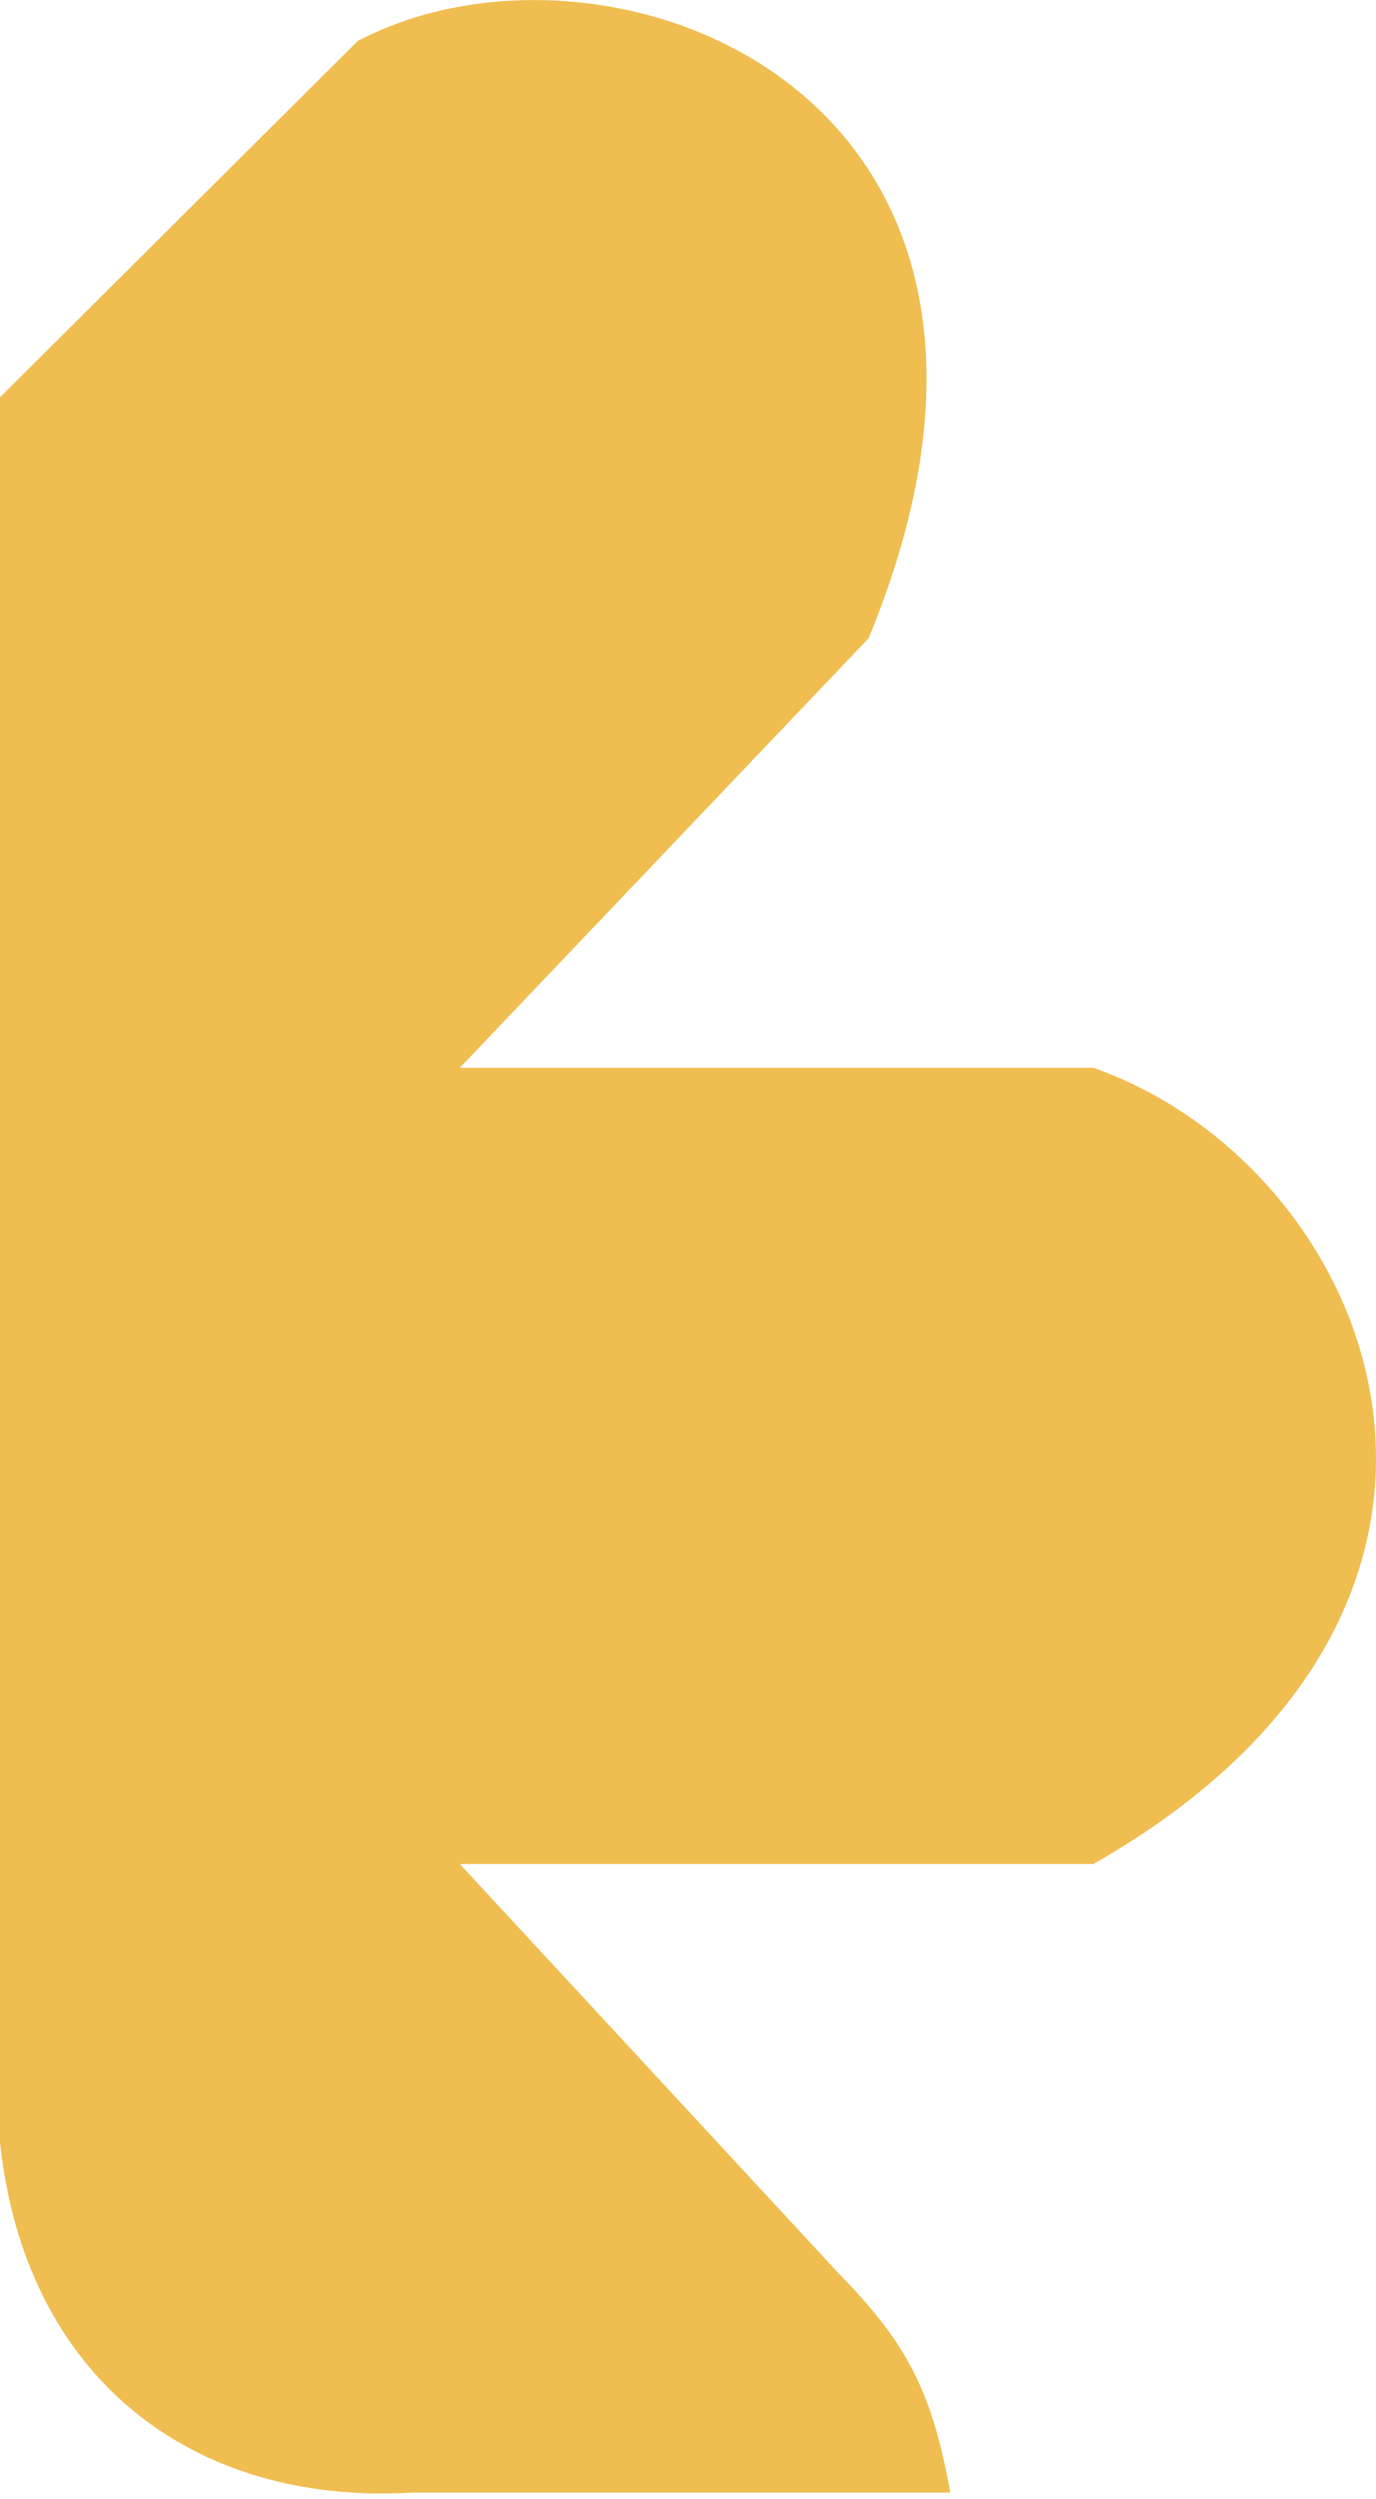 <svg width="212" height="385" viewBox="0 0 212 385" fill="none" xmlns="http://www.w3.org/2000/svg">
<path d="M55.103 6.329L0 61.206V330.009C3.786 366.122 29.5 386.009 63.5 384.009H146.418C143.5 367.863 139.41 360.668 129.099 350.115L70.847 287.168H168.459C239.306 246.818 212.155 179.858 168.459 164.503H70.847L133.823 98.328C168.459 14.399 93.771 -14.05 55.103 6.329Z" fill="#F0BD51"/>
</svg>
